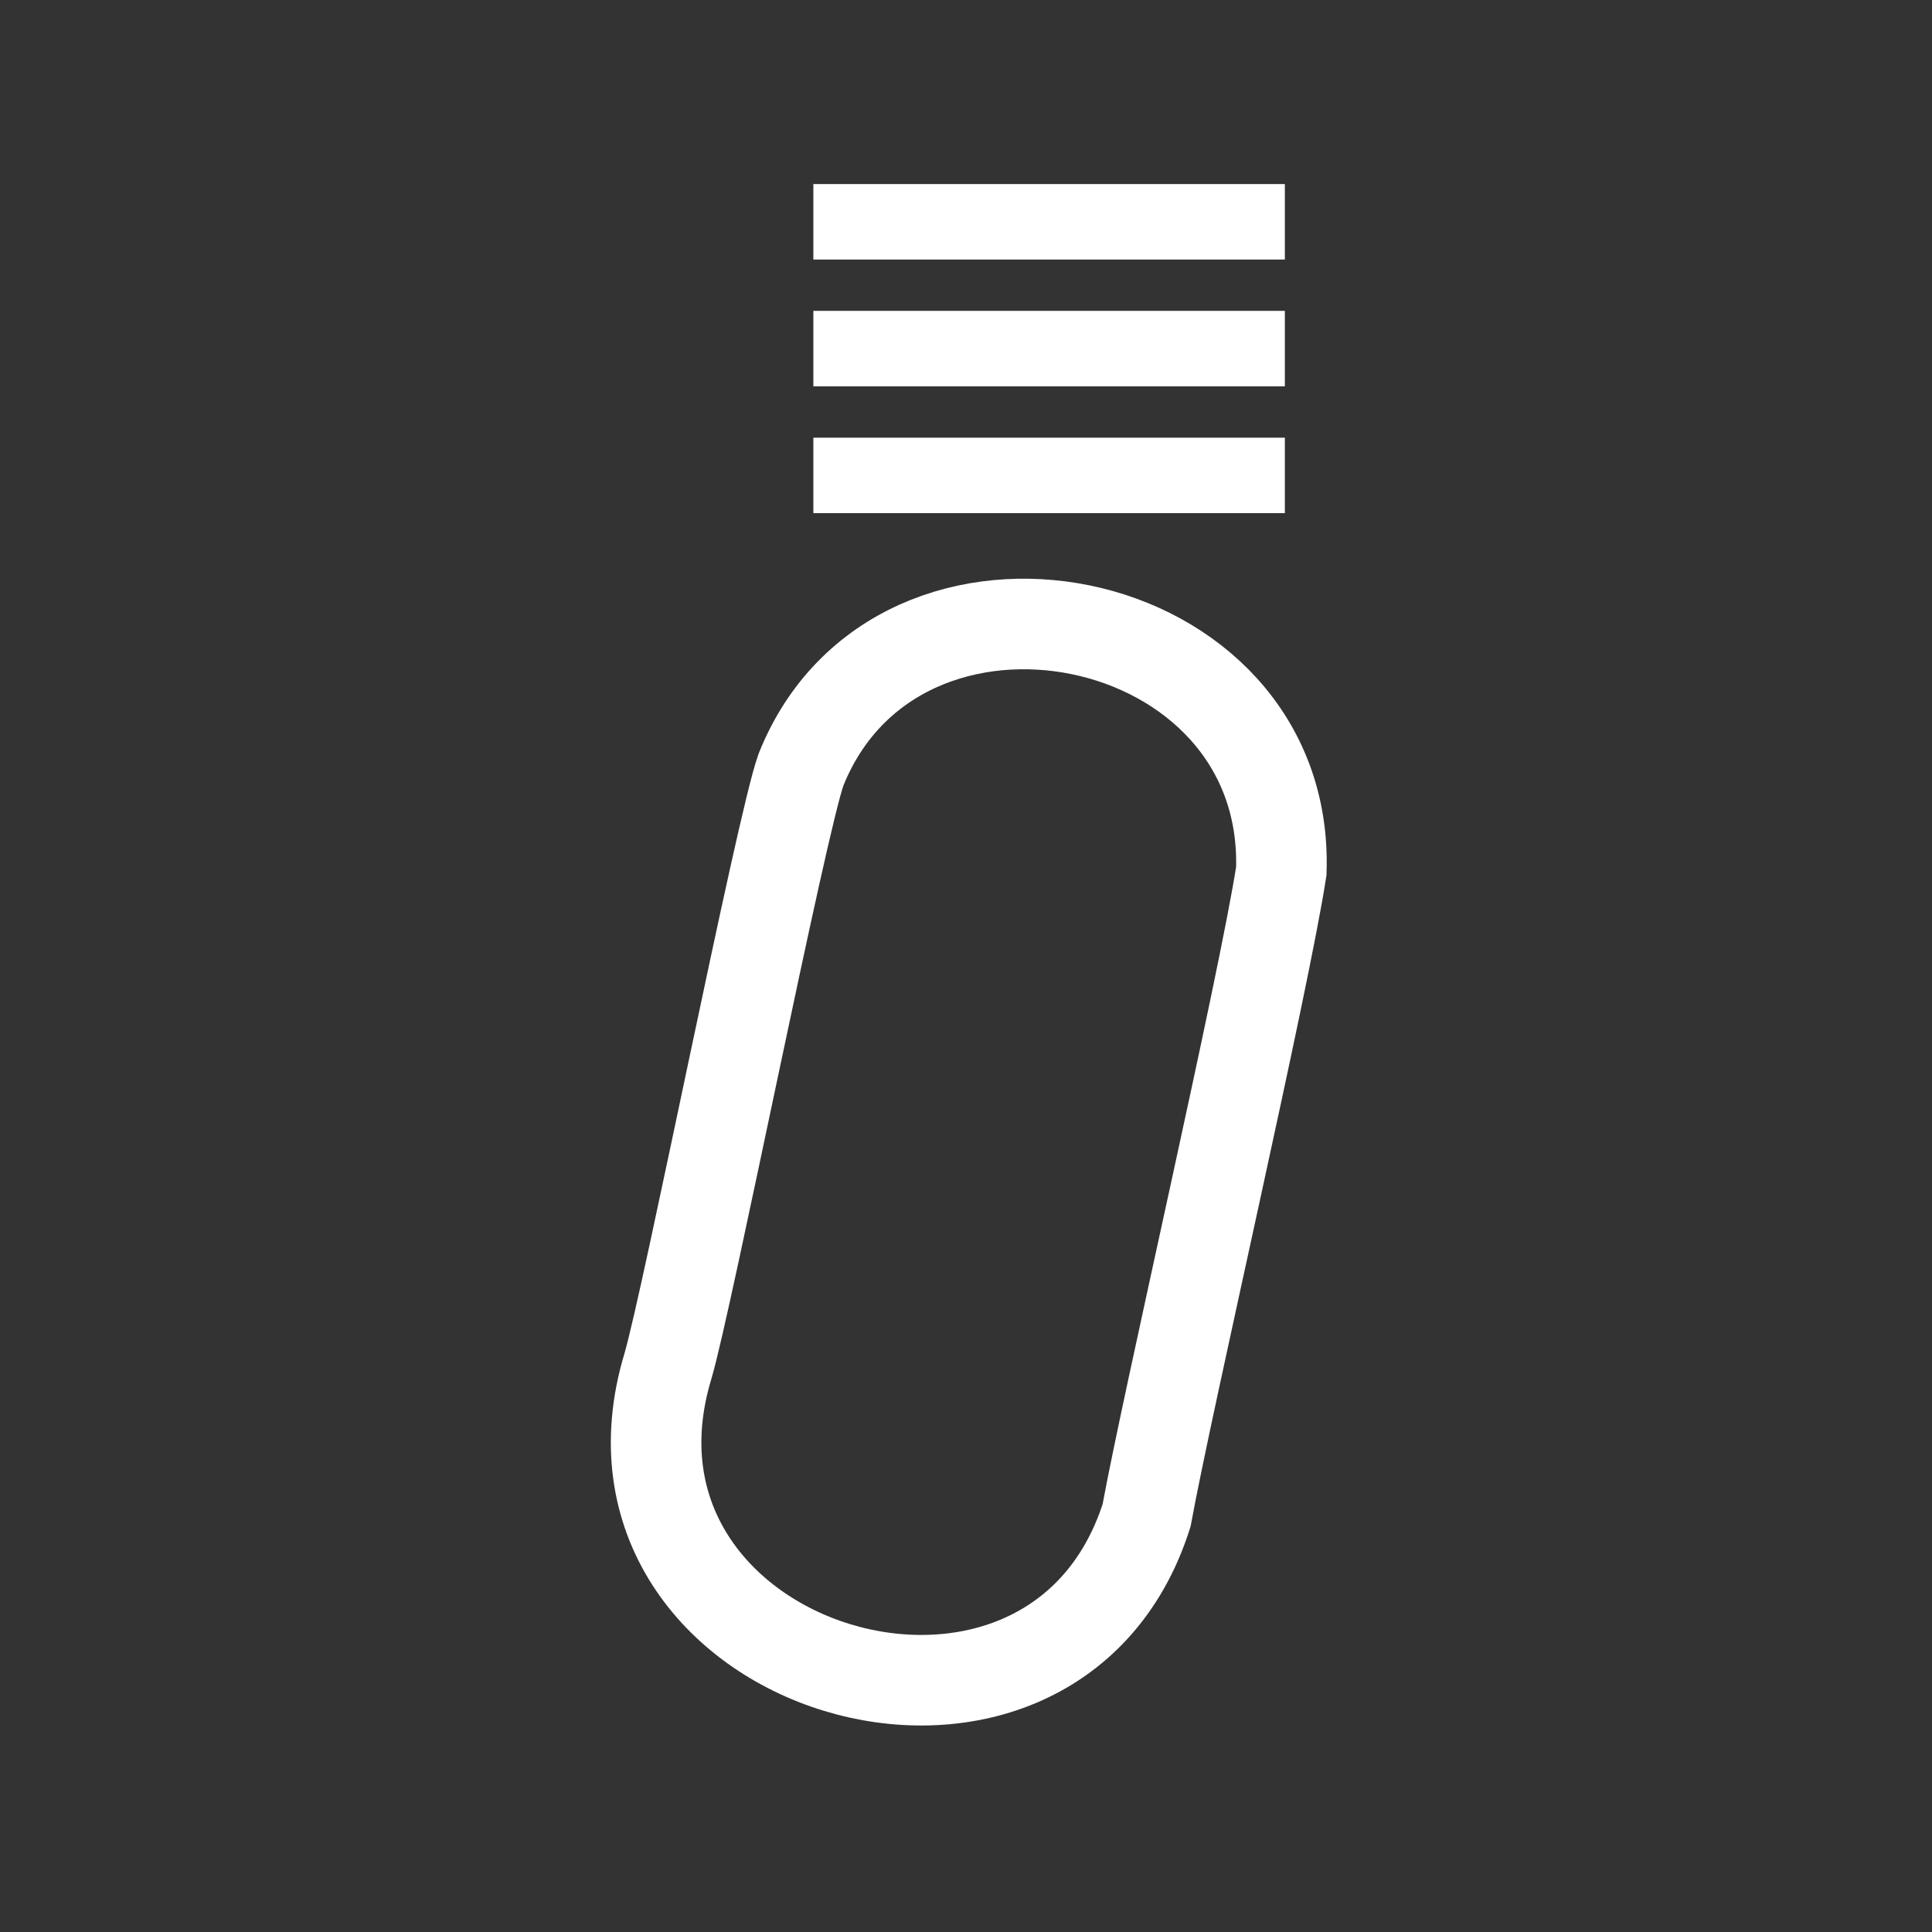 <svg id="Layer_1" data-name="Layer 1" xmlns="http://www.w3.org/2000/svg" viewBox="0 0 512 512"><rect x="0" y="0" width="512" height="512" fill="#333333" stroke="none"/><defs><style>.cls-1,.cls-2{fill:none;stroke:#fff;stroke-miterlimit:10;}.cls-1{stroke-width:20px;}.cls-2{stroke-width:24px;}</style></defs><line class="cls-1" x1="215.55" y1="92.38" x2="340.5" y2="92.38"/><line class="cls-1" x1="215.55" y1="58.78" x2="340.5" y2="58.78"/><line class="cls-1" x1="215.55" y1="125.99" x2="340.5" y2="125.99"/><path class="cls-2" d="M177,362.06c5.29-17.95,30-143.46,35.27-158.08,25.62-64.17,129.59-43.66,127.29,26.84-4.67,30.27-30.05,139.85-35.71,170.8C278.58,480.82,152.57,443,177,362.06Z"/></svg>